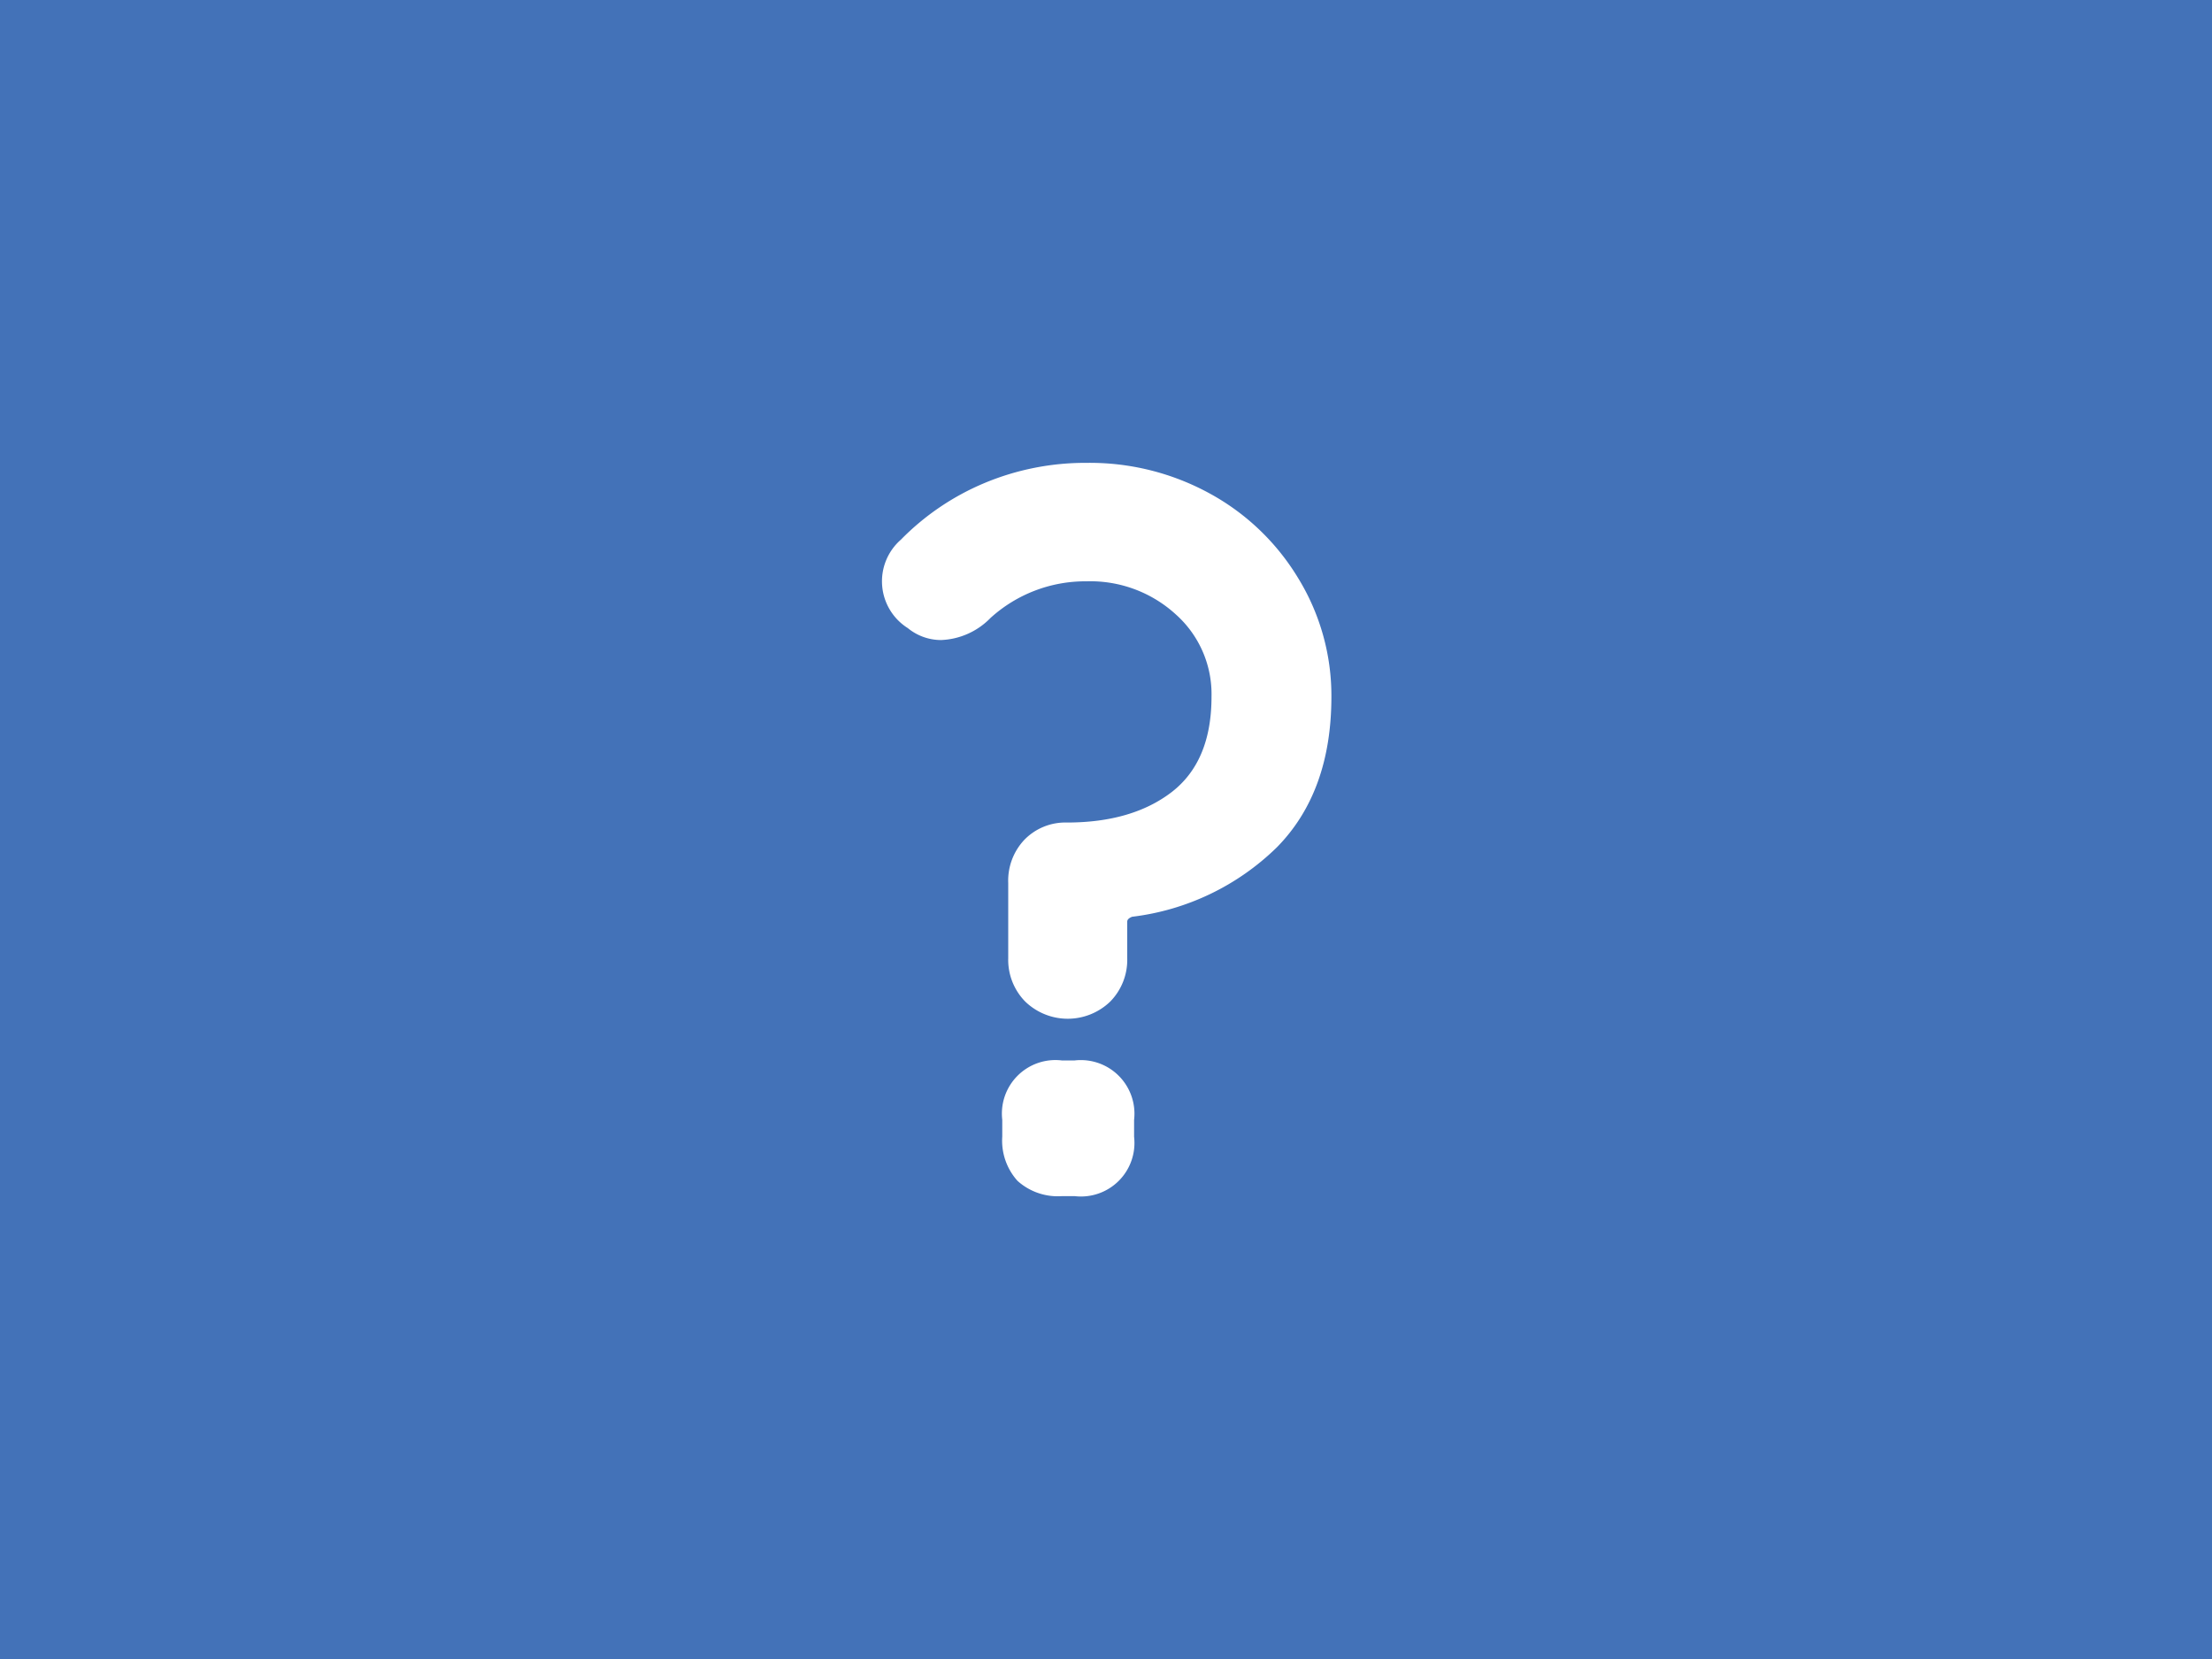 <svg xmlns="http://www.w3.org/2000/svg" viewBox="0 0 200 150"><defs><style>.cls-1{fill:#4372b8;}.cls-2{fill:#fff;}</style></defs><title>questionmark</title><g id="Layer_2" data-name="Layer 2"><g id="Layer_1-2" data-name="Layer 1"><rect class="cls-1" width="200" height="150"/><path class="cls-2" d="M92.61,75.94a5.16,5.16,0,0,1,3.85-1.57q5.91,0,9.5-2.77c2.39-1.86,3.58-4.72,3.58-8.61a9.65,9.65,0,0,0-3.22-7.43,11.45,11.45,0,0,0-8.07-3,12.76,12.76,0,0,0-8.69,3.31,6.58,6.58,0,0,1-4.48,2,4.74,4.74,0,0,1-3-1.08,5,5,0,0,1-.62-8A23.06,23.06,0,0,1,89,43.68a23.62,23.62,0,0,1,9.27-1.83,22.56,22.56,0,0,1,11.11,2.77,21.19,21.19,0,0,1,8,7.66,20.33,20.33,0,0,1,3,10.71q0,8.61-4.93,13.62a22.56,22.56,0,0,1-13.09,6.28c-.3.12-.44.26-.44.44v3.32a5.38,5.38,0,0,1-1.53,3.9,5.53,5.53,0,0,1-7.7,0,5.38,5.38,0,0,1-1.53-3.9V79.84A5.38,5.38,0,0,1,92.61,75.94ZM92,106.77a5.43,5.43,0,0,1-1.38-4v-1.52A4.84,4.84,0,0,1,96,95.88h1.17a4.85,4.85,0,0,1,5.37,5.38v1.52a4.84,4.84,0,0,1-5.37,5.37H96A5.43,5.43,0,0,1,92,106.77Z"/></g></g></svg>